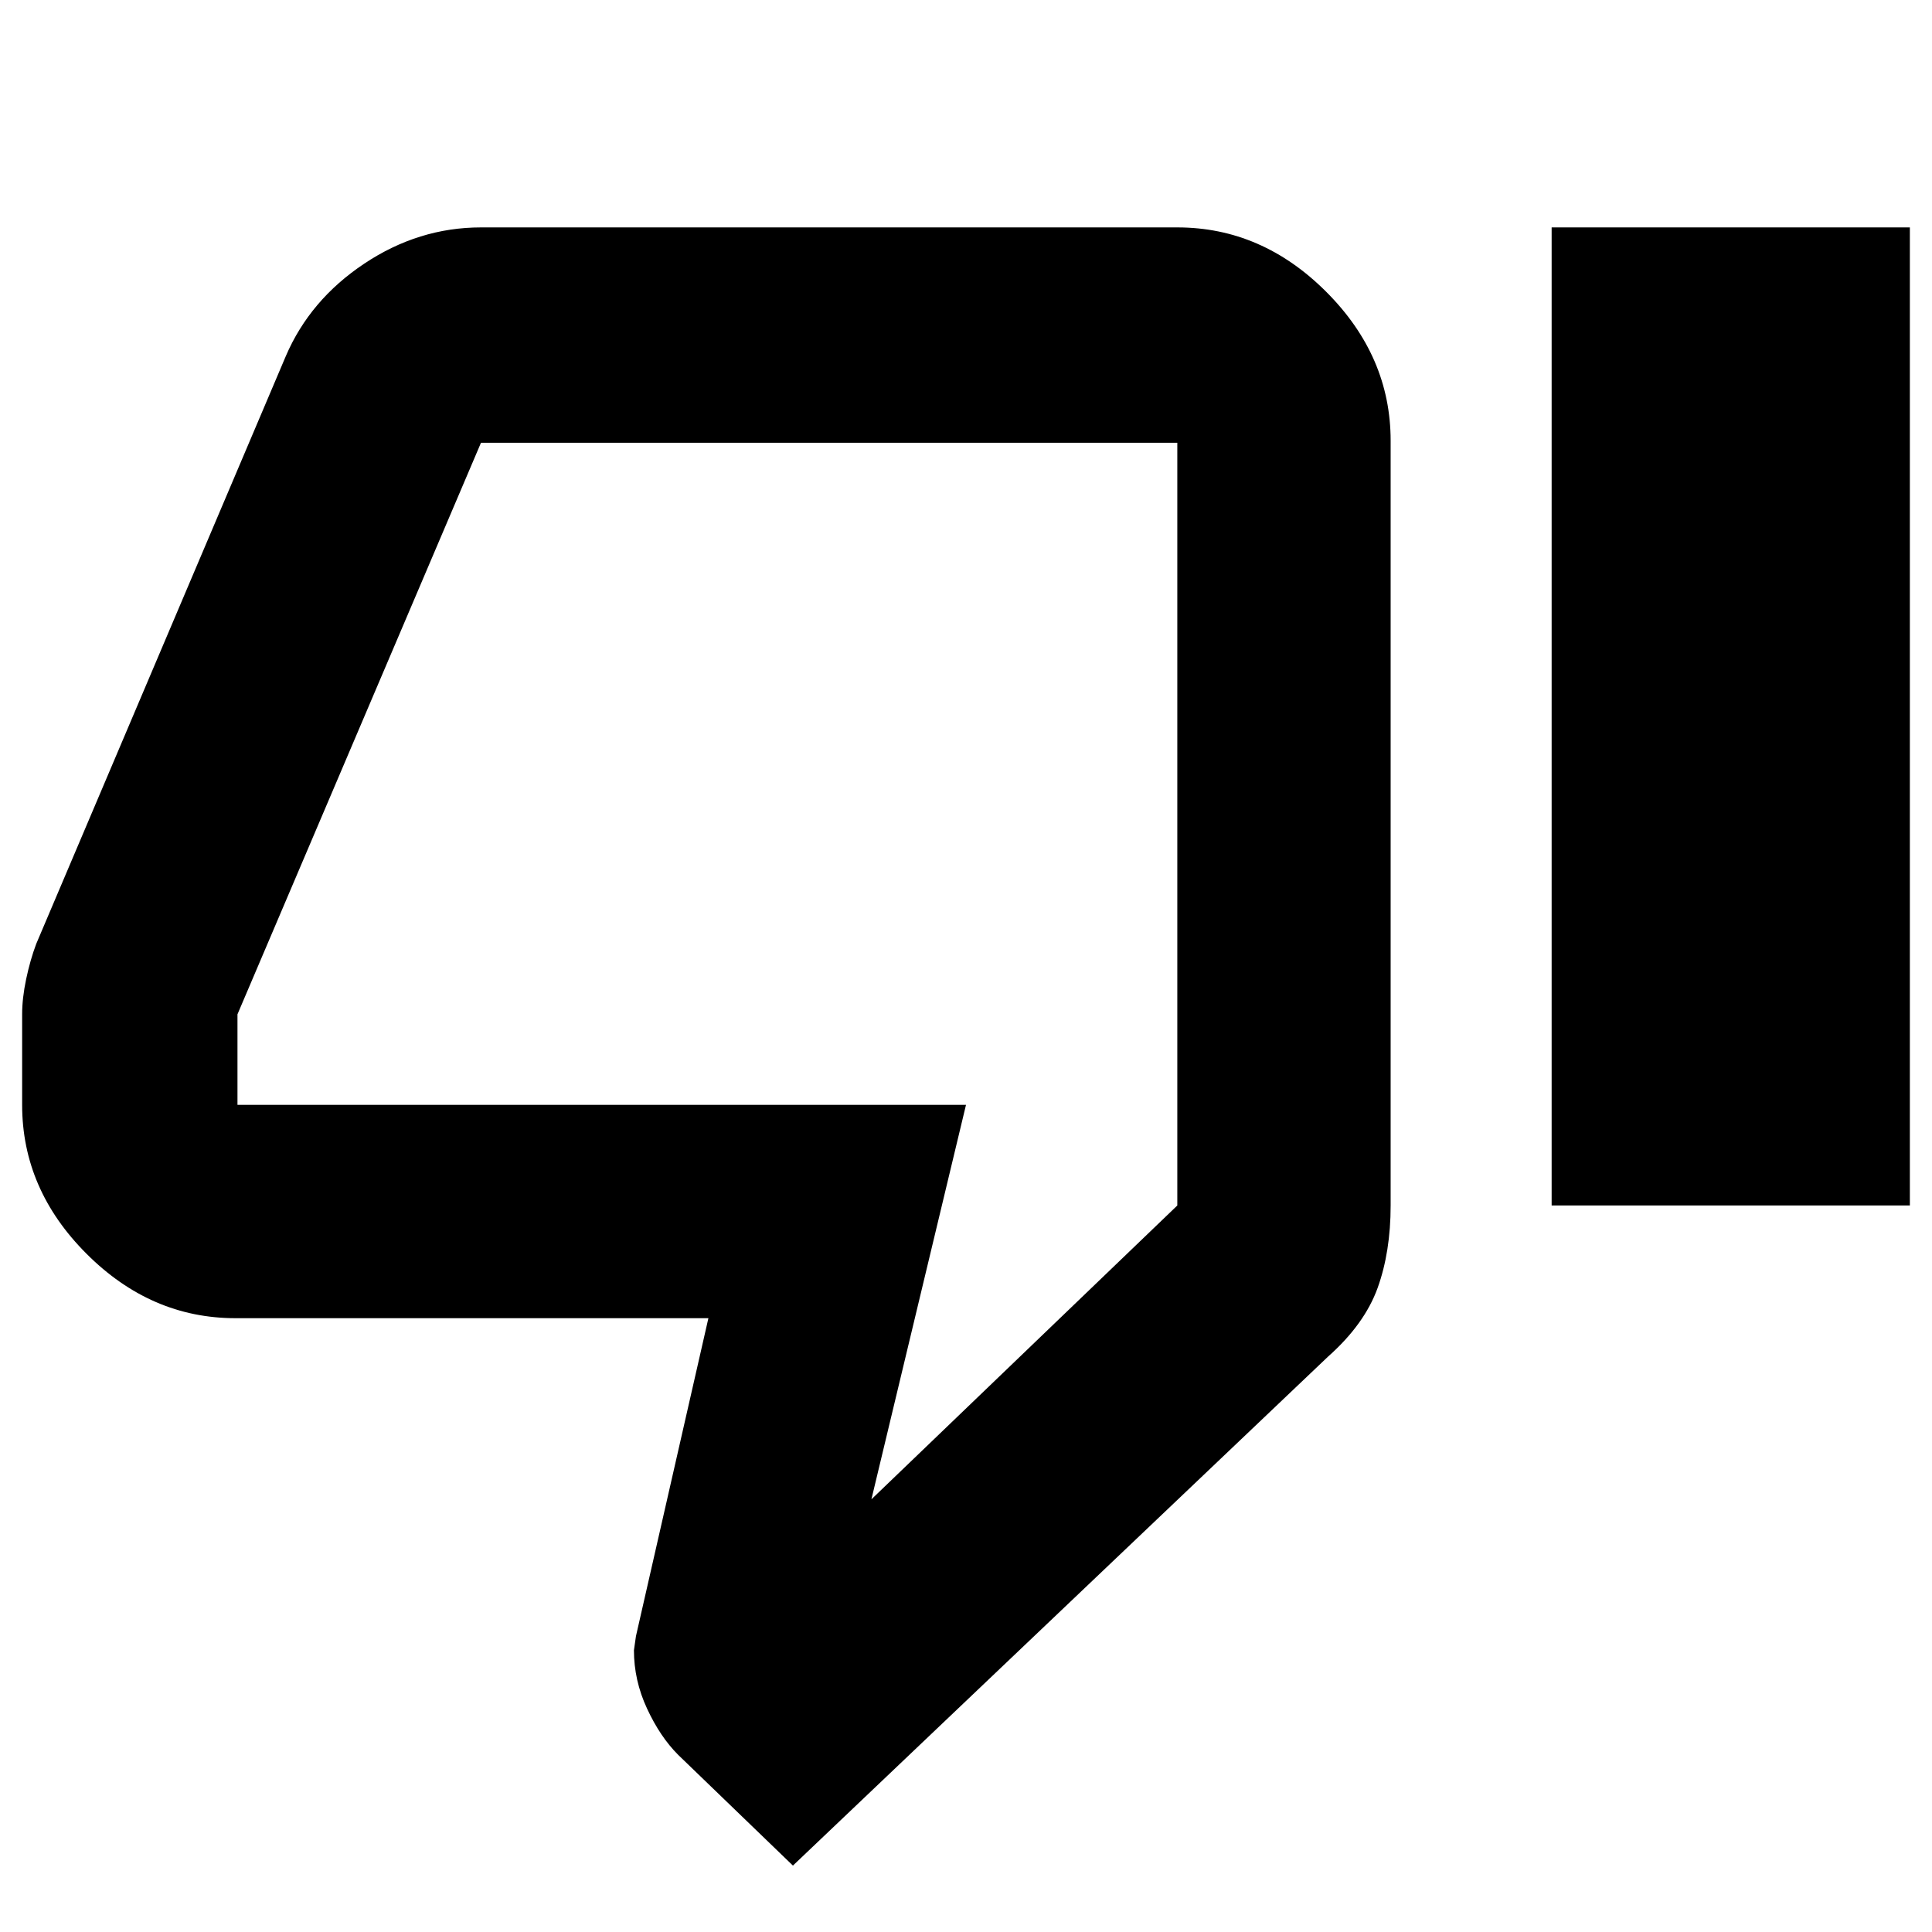 <svg xmlns="http://www.w3.org/2000/svg" height="24" width="24"><path d="M9.85 23.175 8.425 21.8Q8.2 21.575 8.038 21.225Q7.875 20.875 7.875 20.5L7.9 20.325L8.8 16.375H2.925Q1.875 16.375 1.075 15.575Q0.275 14.775 0.275 13.725V12.6Q0.275 12.4 0.325 12.162Q0.375 11.925 0.45 11.725L3.55 4.425Q3.85 3.725 4.525 3.275Q5.2 2.825 5.975 2.825H14.625Q15.675 2.825 16.475 3.625Q17.275 4.425 17.275 5.475V14.975Q17.275 15.55 17.113 16Q16.95 16.45 16.5 16.85ZM10.825 18.625 14.625 14.975V5.5Q14.625 5.5 14.625 5.5Q14.625 5.5 14.625 5.5H5.975Q5.975 5.5 5.975 5.5Q5.975 5.5 5.975 5.5L2.95 12.6V13.725Q2.95 13.725 2.95 13.725Q2.95 13.725 2.95 13.725H12ZM19.275 14.975H23.725V2.825H19.275ZM14.625 13.725Q14.625 13.725 14.625 13.725Q14.625 13.725 14.625 13.725V12.6V5.475Q14.625 5.475 14.625 5.475Q14.625 5.475 14.625 5.475Q14.625 5.475 14.625 5.475Q14.625 5.475 14.625 5.475V14.975Z"/></svg>